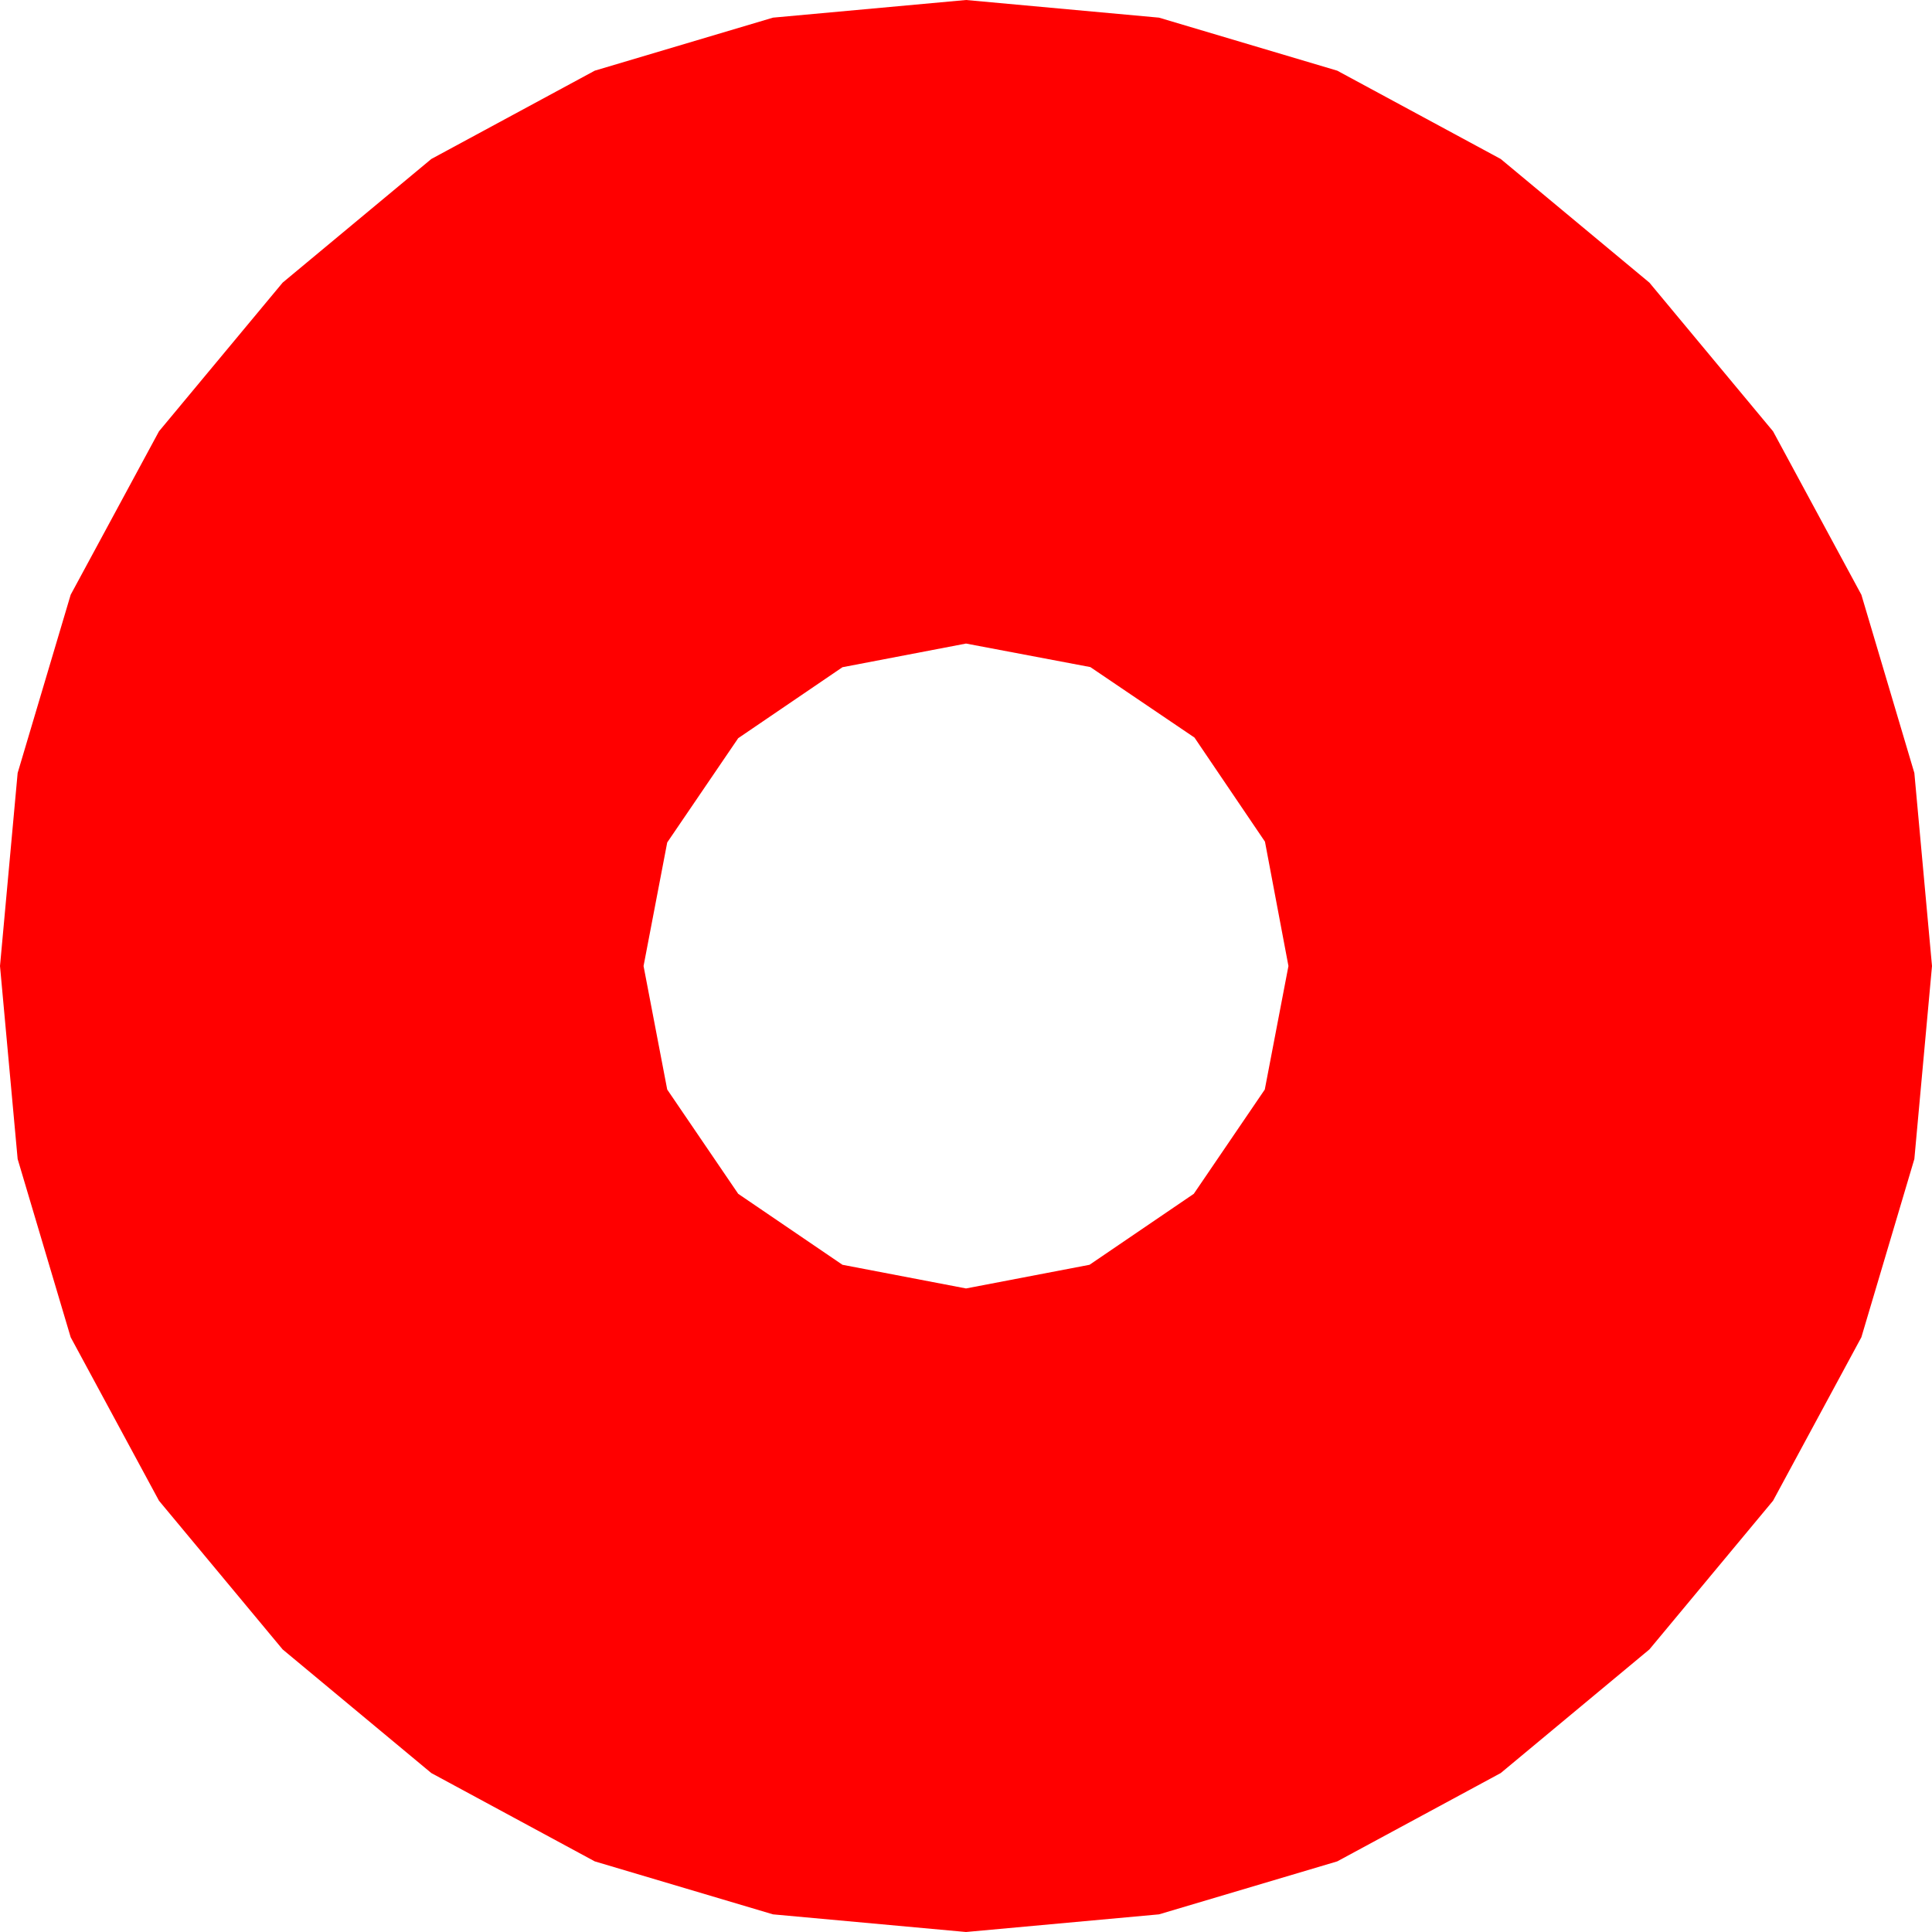 <?xml version="1.0" encoding="utf-8"?>
<!DOCTYPE svg PUBLIC "-//W3C//DTD SVG 1.1//EN" "http://www.w3.org/Graphics/SVG/1.1/DTD/svg11.dtd">
<svg width="43.359" height="43.359" xmlns="http://www.w3.org/2000/svg" xmlns:xlink="http://www.w3.org/1999/xlink" xmlns:xml="http://www.w3.org/XML/1998/namespace" version="1.1">
  <g>
    <g>
      <path style="fill:#FF0000;fill-opacity:1" d="M21.68,14.443L18.907,14.974 16.567,16.567 14.974,18.907 14.443,21.68 14.974,24.452 16.567,26.792 18.907,28.385 21.68,28.916 24.452,28.385 26.792,26.792 28.385,24.452 28.916,21.68 28.389,18.889 26.807,16.553 24.47,14.971 21.68,14.443z M21.68,0L26.011,0.396 30.011,1.586 33.68,3.568 37.017,6.343 39.792,9.68 41.774,13.348 42.963,17.348 43.359,21.68 42.963,26.011 41.774,30.011 39.792,33.68 37.017,37.017 33.68,39.792 30.011,41.774 26.011,42.963 21.68,43.359 17.348,42.963 13.348,41.774 9.68,39.792 6.343,37.017 3.568,33.68 1.586,30.011 0.396,26.011 0,21.68 0.396,17.348 1.586,13.348 3.568,9.68 6.343,6.343 9.68,3.568 13.348,1.586 17.348,0.396 21.68,0z" />
    </g>
  </g>
</svg>